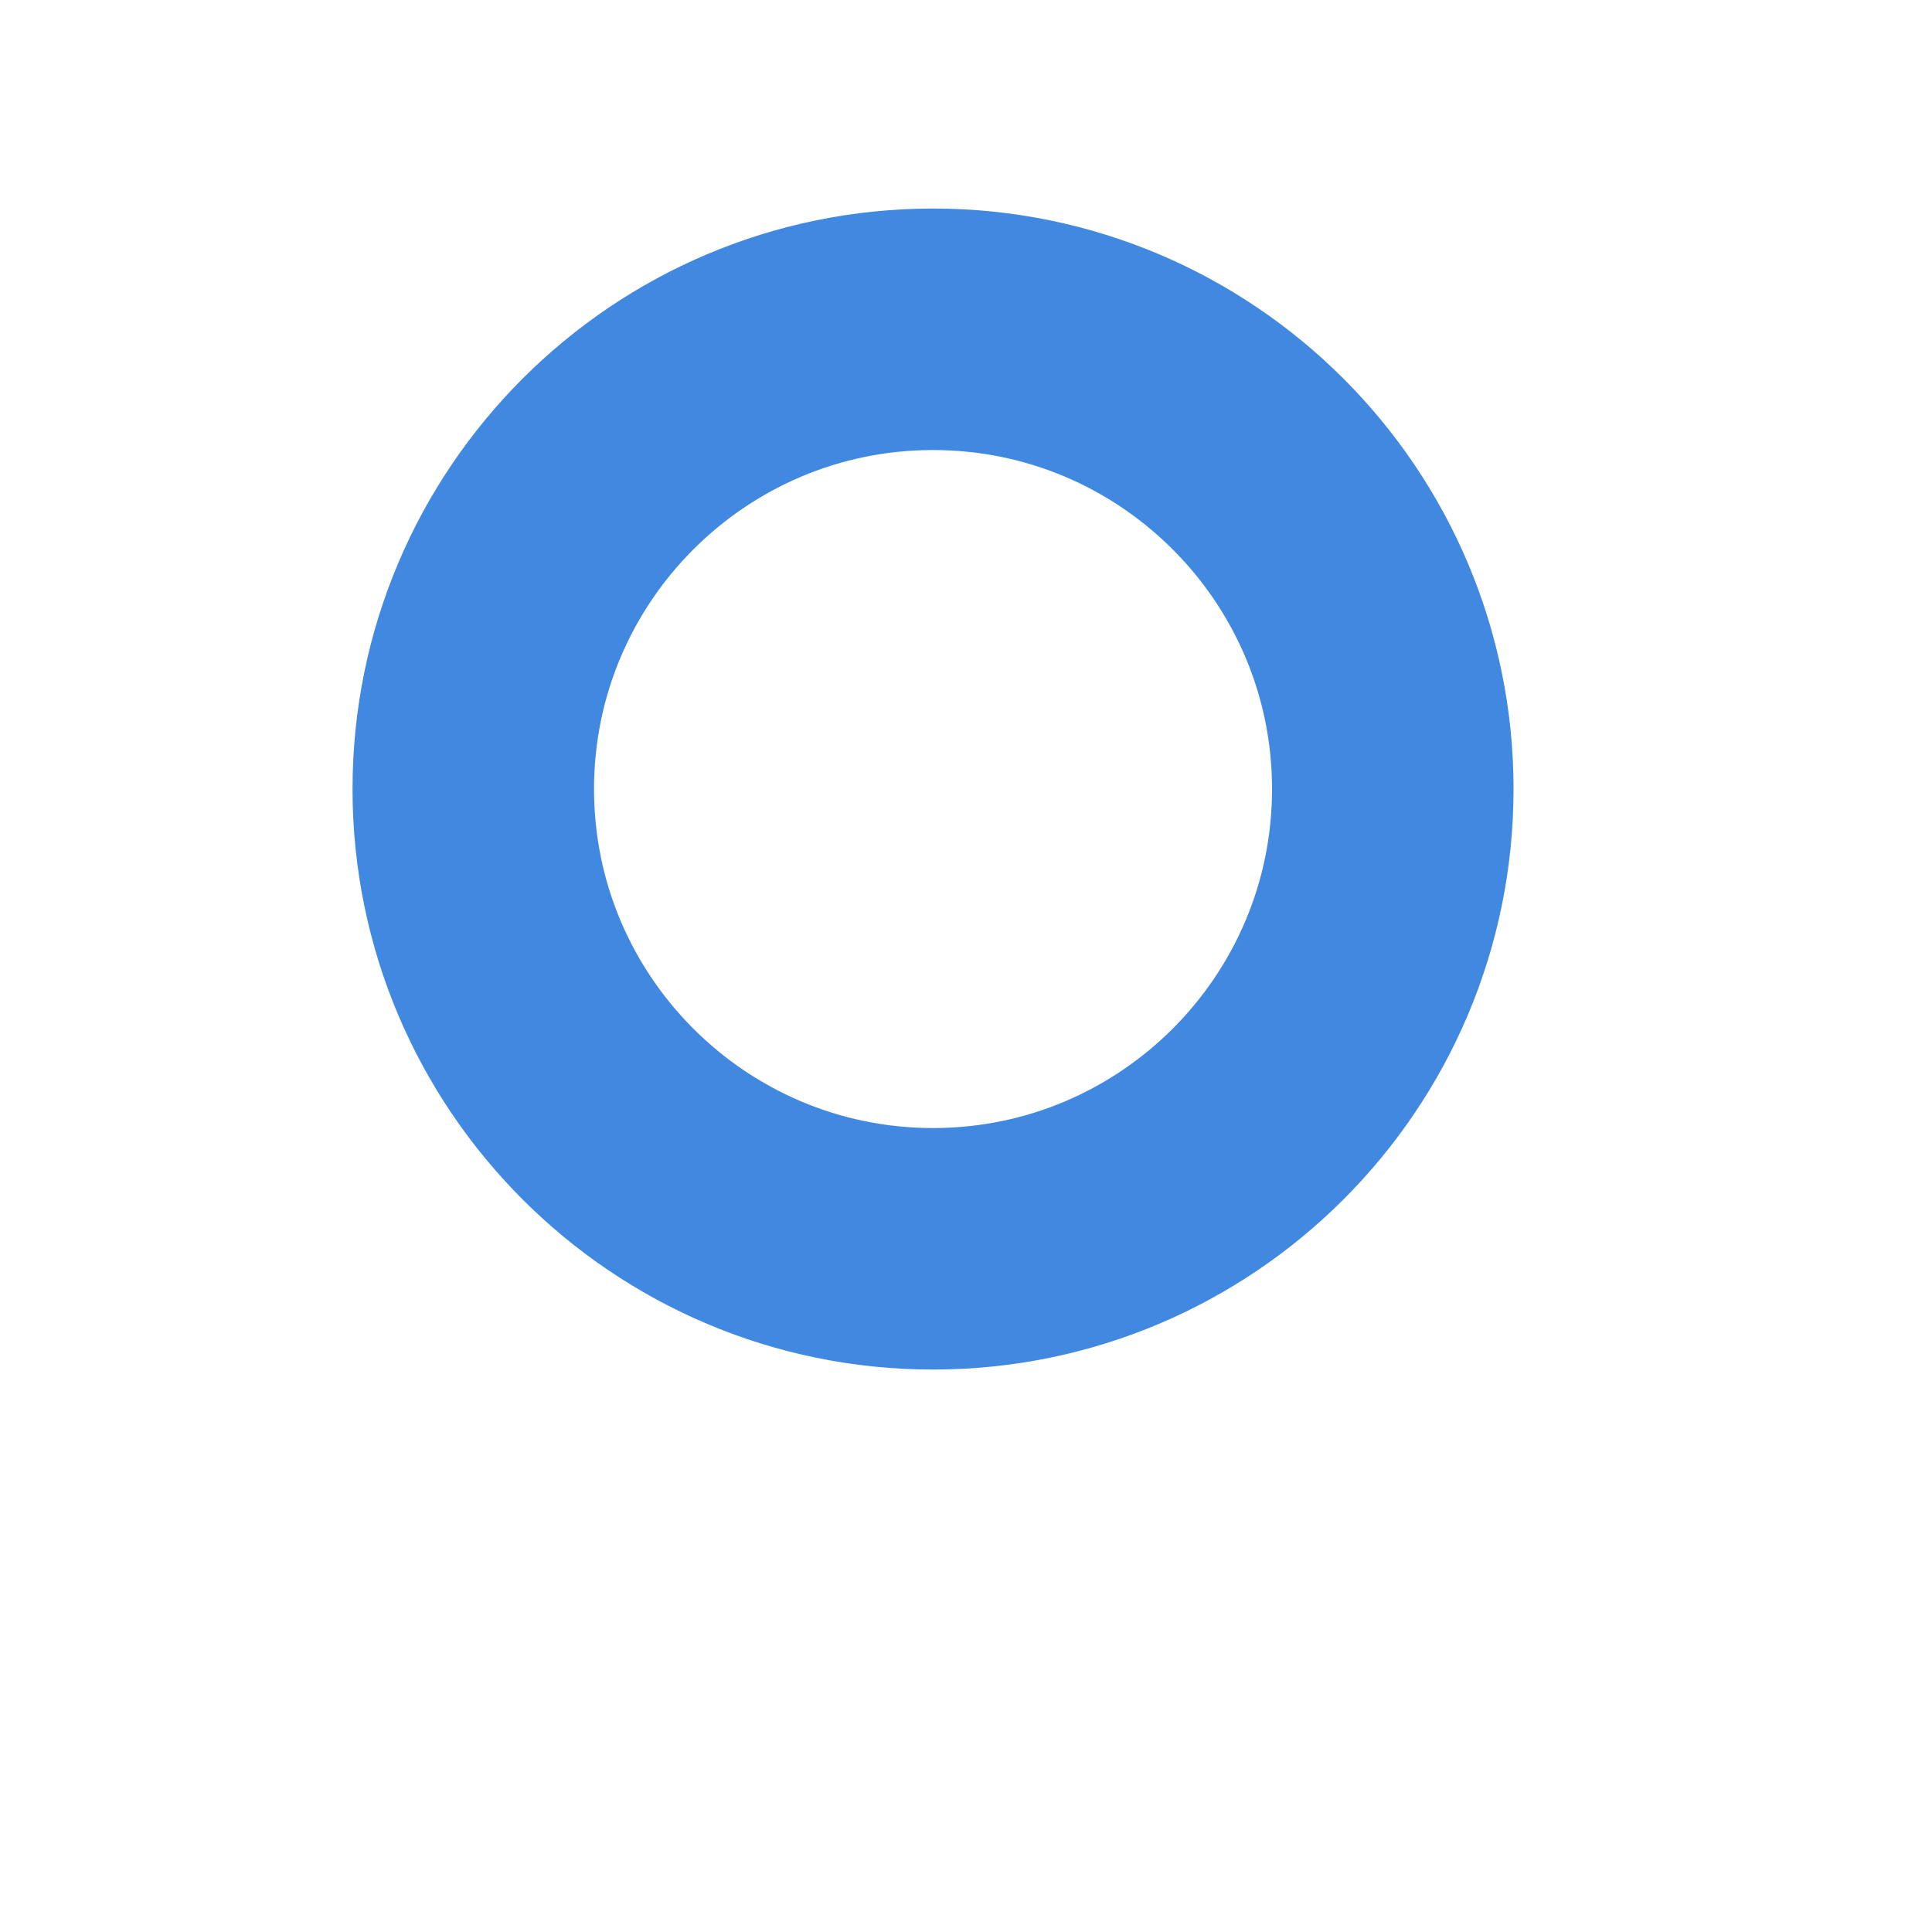 <?xml version="1.0" encoding="UTF-8" standalone="no"?>
<!DOCTYPE svg PUBLIC "-//W3C//DTD SVG 1.1//EN" "http://www.w3.org/Graphics/SVG/1.1/DTD/svg11.dtd">
<svg version="1.1" xmlns="http://www.w3.org/2000/svg" xmlns:xlink="http://www.w3.org/1999/xlink" preserveAspectRatio="xMidYMid meet" viewBox="0 0 640 640" width="538" height="538"><defs><path d="M461.38 261.38C461.38 345.44 393.14 413.68 309.08 413.68C225.02 413.68 156.78 345.44 156.78 261.38C156.78 177.32 225.02 109.08 309.08 109.08C393.14 109.08 461.38 177.32 461.38 261.38Z" id="i33qJ1QfUq"></path></defs><g><g><g><g><use xlink:href="#i33qJ1QfUq" opacity="1" fill-opacity="0" stroke="#4188e1" stroke-width="80" stroke-opacity="1"></use></g></g></g></g></svg>